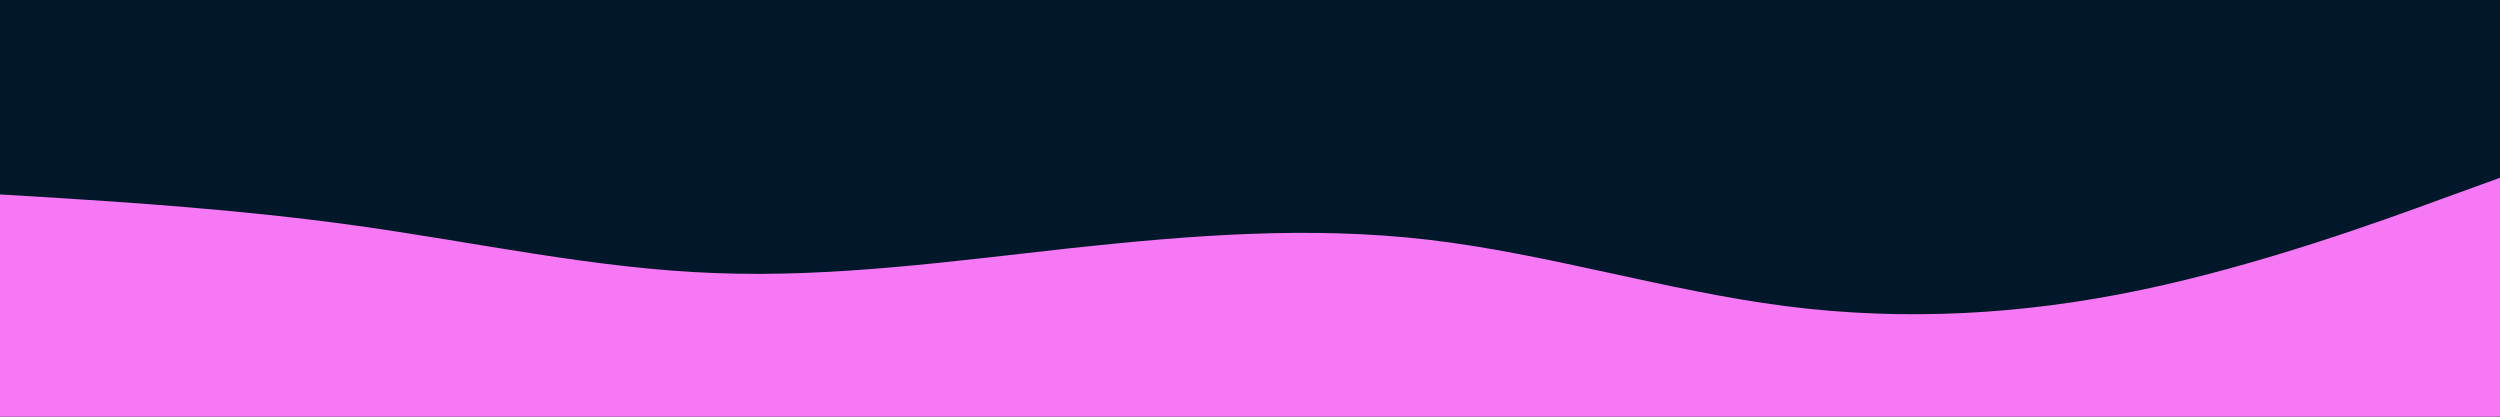 <svg id="visual" viewBox="0 0 900 150" width="900" height="150" xmlns="http://www.w3.org/2000/svg" xmlns:xlink="http://www.w3.org/1999/xlink" version="1.1"><rect x="0" y="0" width="900" height="150" fill="#001829"></rect><path d="M0 70L21.5 71.3C43 72.7 86 75.3 128.8 81.3C171.7 87.3 214.3 96.7 257.2 98.3C300 100 343 94 385.8 89.3C428.7 84.7 471.3 81.3 514.2 86.3C557 91.3 600 104.7 642.8 110.2C685.7 115.7 728.3 113.3 771.2 104.3C814 95.3 857 79.7 878.5 71.8L900 64L900 151L878.5 151C857 151 814 151 771.2 151C728.3 151 685.7 151 642.8 151C600 151 557 151 514.2 151C471.3 151 428.7 151 385.8 151C343 151 300 151 257.2 151C214.3 151 171.7 151 128.8 151C86 151 43 151 21.5 151L0 151Z" fill="#f778f4" stroke-linecap="round" stroke-linejoin="miter"></path></svg>